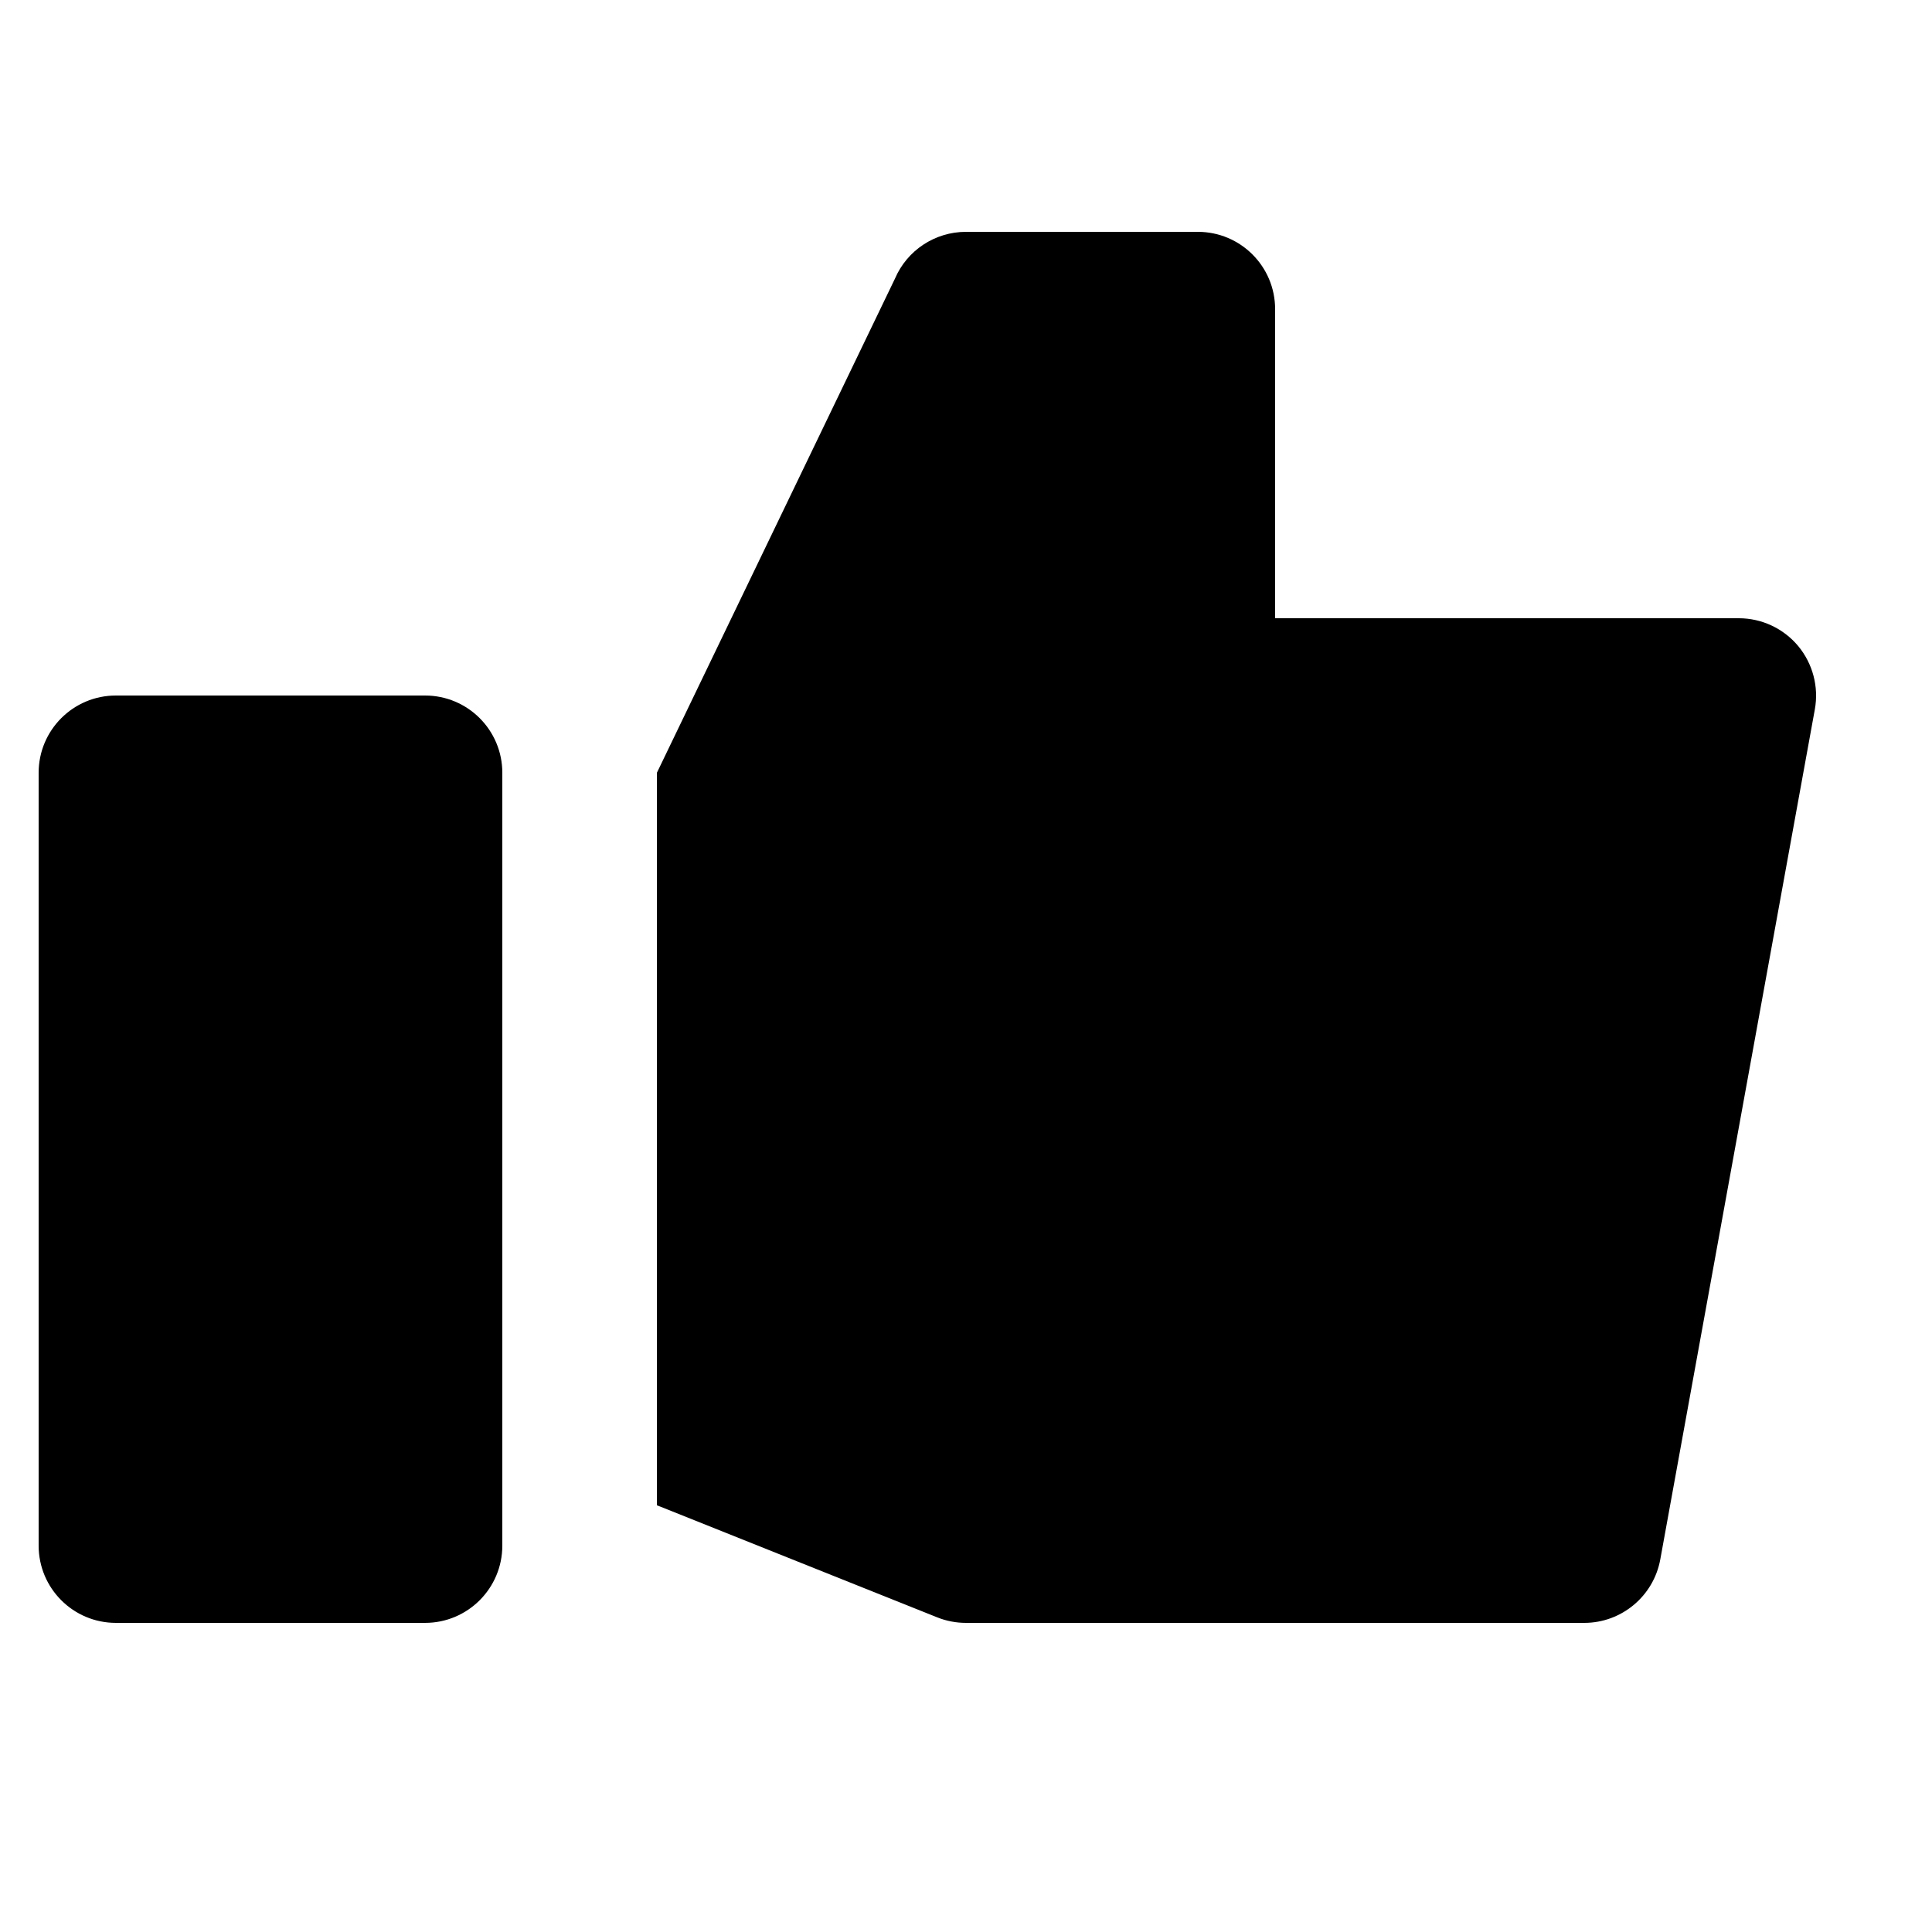 <svg viewBox="0 0 2000 2000" version="1.1" xmlns="http://www.w3.org/2000/svg" height="50pt" width="50pt">
    <path d="M1861.437 668.72c-15.2-18.16-37.68-28.72-61.44-28.72h-479.999V320c0-44.16-35.76-80-80-80h-240c-32 0-60.96 19.04-73.52 48.4L680 800v758.24l290.32 116.08c9.36 3.76 19.52 5.68 29.68 5.68h639.999c38.64 0 71.76-27.68 78.72-65.68l160-880c4.24-23.36-2.16-47.36-17.28-65.6M519.998 800v800c0 44.16-35.76 80-80 80H120C75.76 1680 40 1644.16 40 1600V800c0-44.16 35.76-80 80-80h320c44.24 0 80 35.84 80 80" stroke="none" stroke-width="1" fill-rule="evenodd"/>
</svg>
